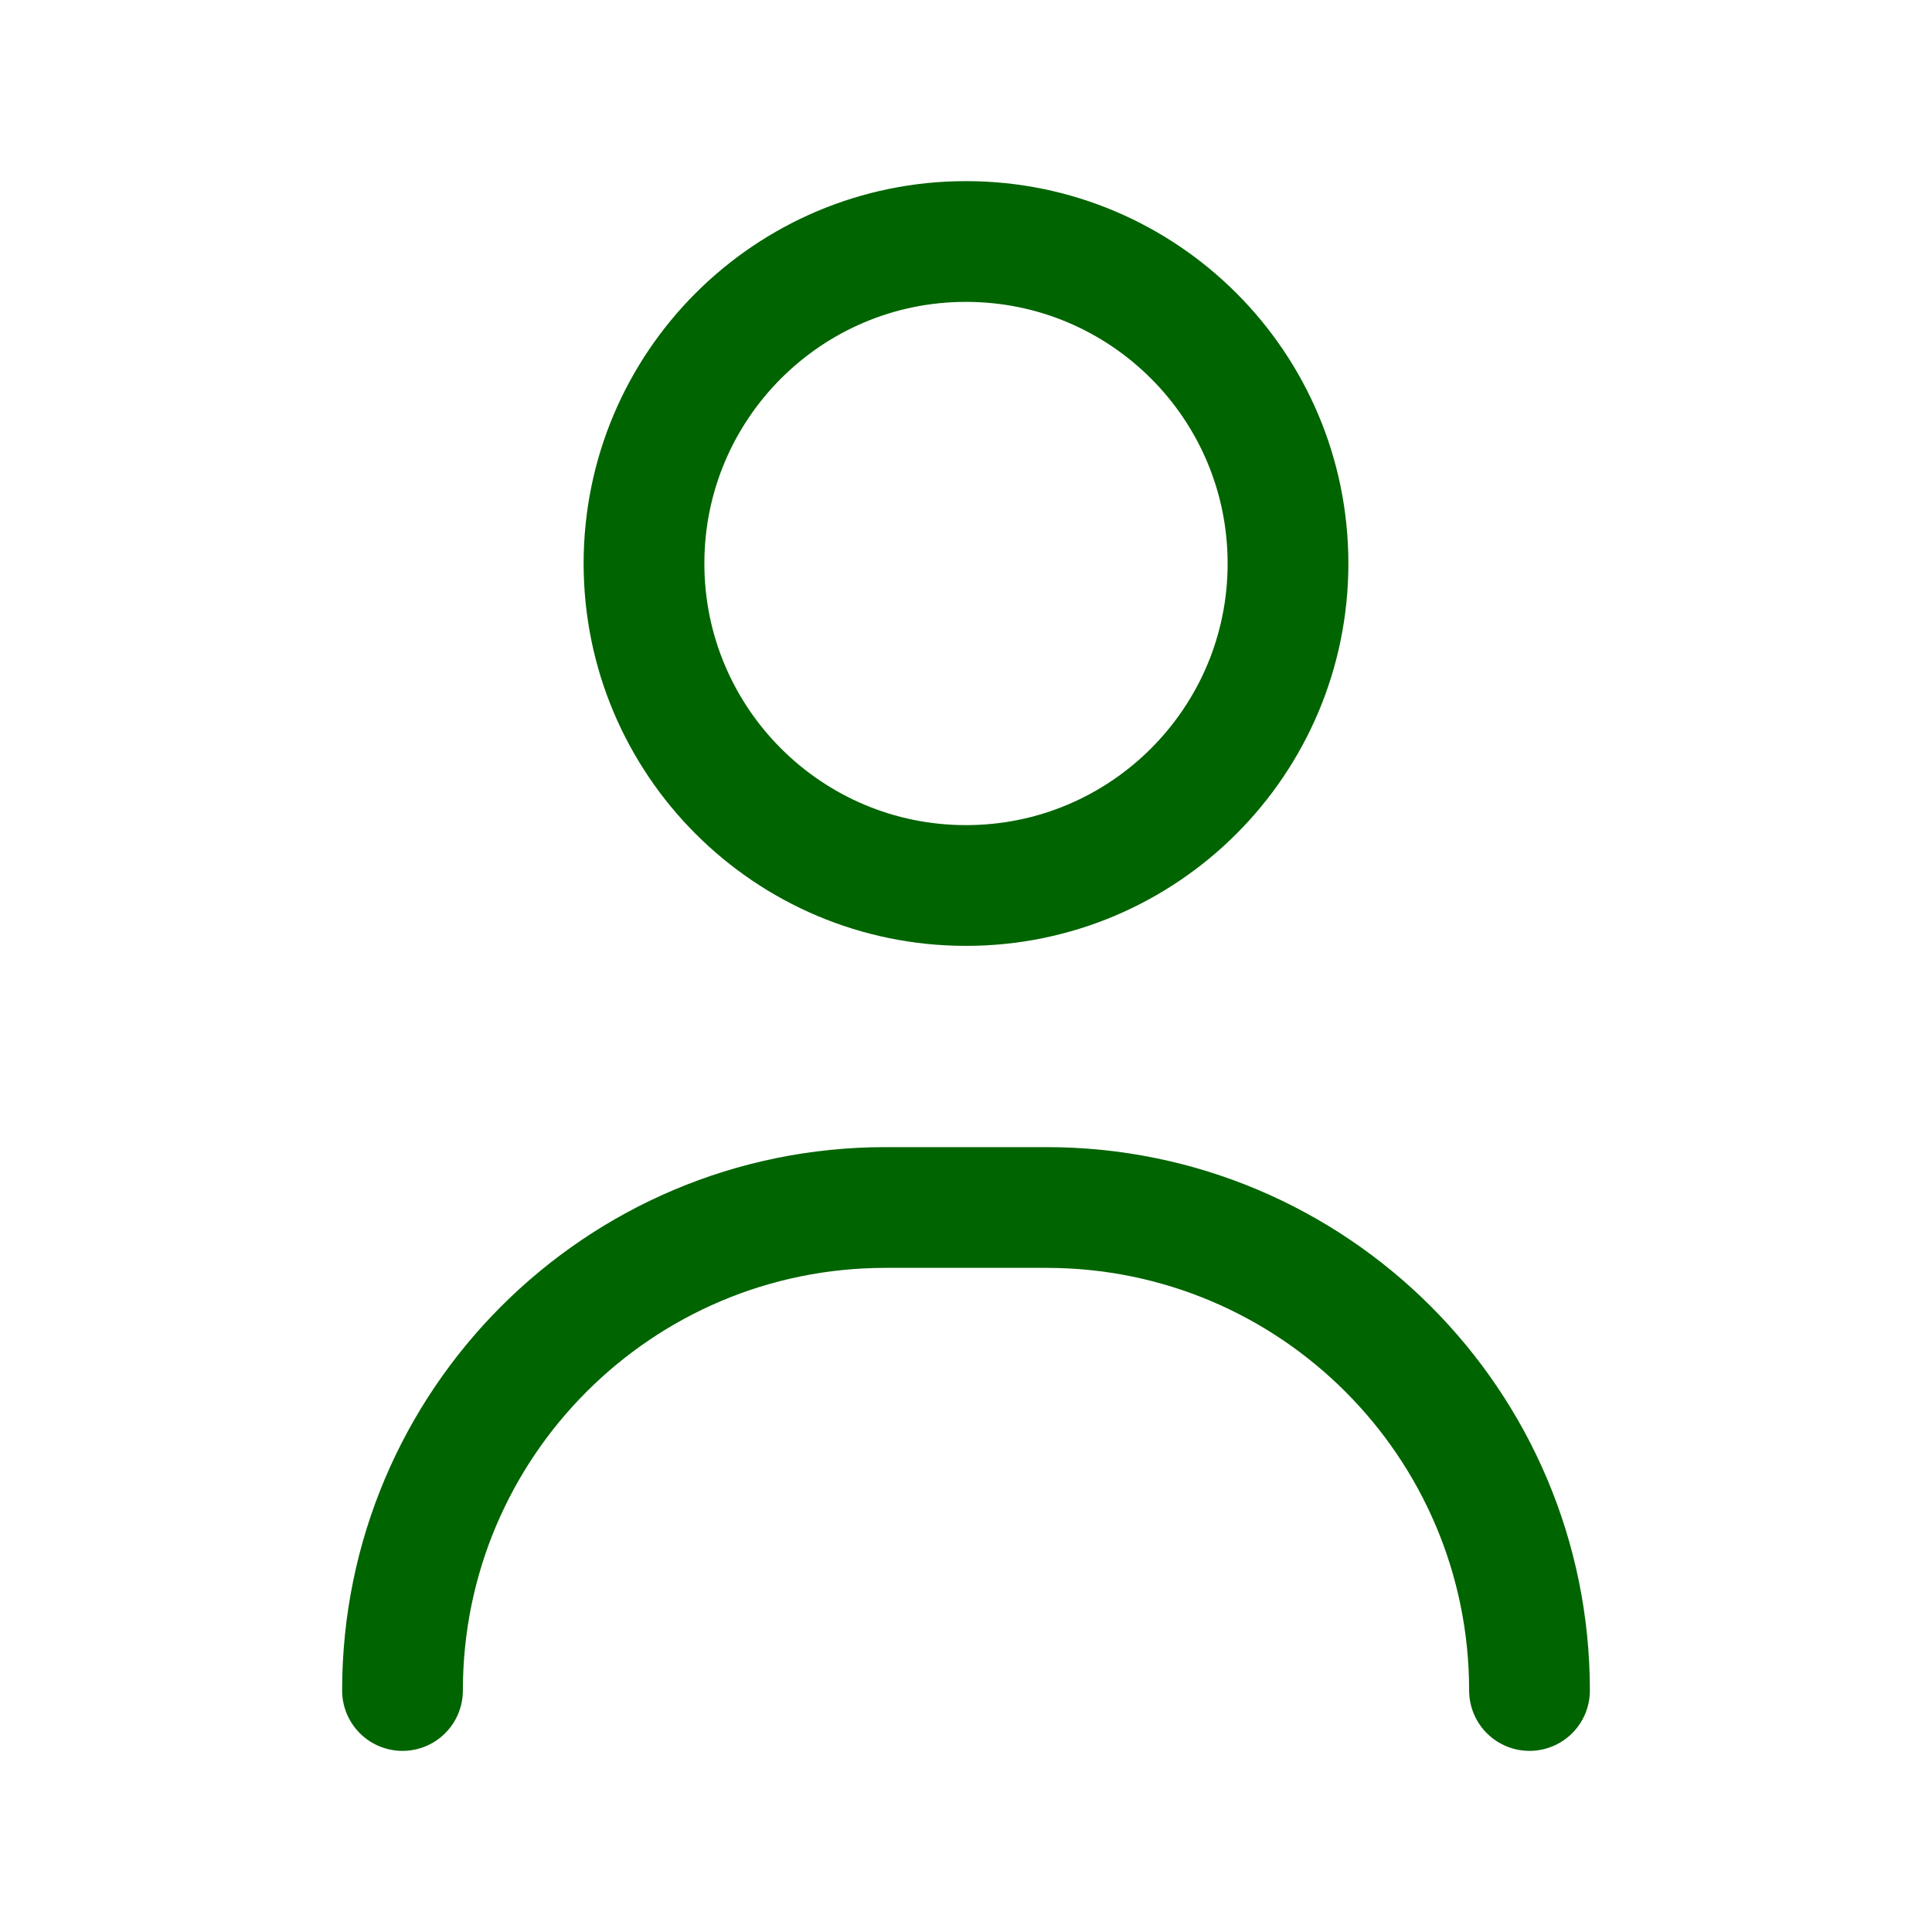 <svg xmlns="http://www.w3.org/2000/svg" viewBox="0 0 24 24" width="24" height="24" fill="none">
  <path d="M19 21C19 17.686 16.314 15 13 15H11C7.686 15 5 17.686 5 21M16 7C16 9.209 14.209 11 12 11C9.791 11 8 9.209 8 7C8 4.791 9.791 3 12 3C14.209 3 16 4.791 16 7Z" stroke="#006400" stroke-width="1.5" stroke-linecap="round" stroke-linejoin="round"/>
</svg>